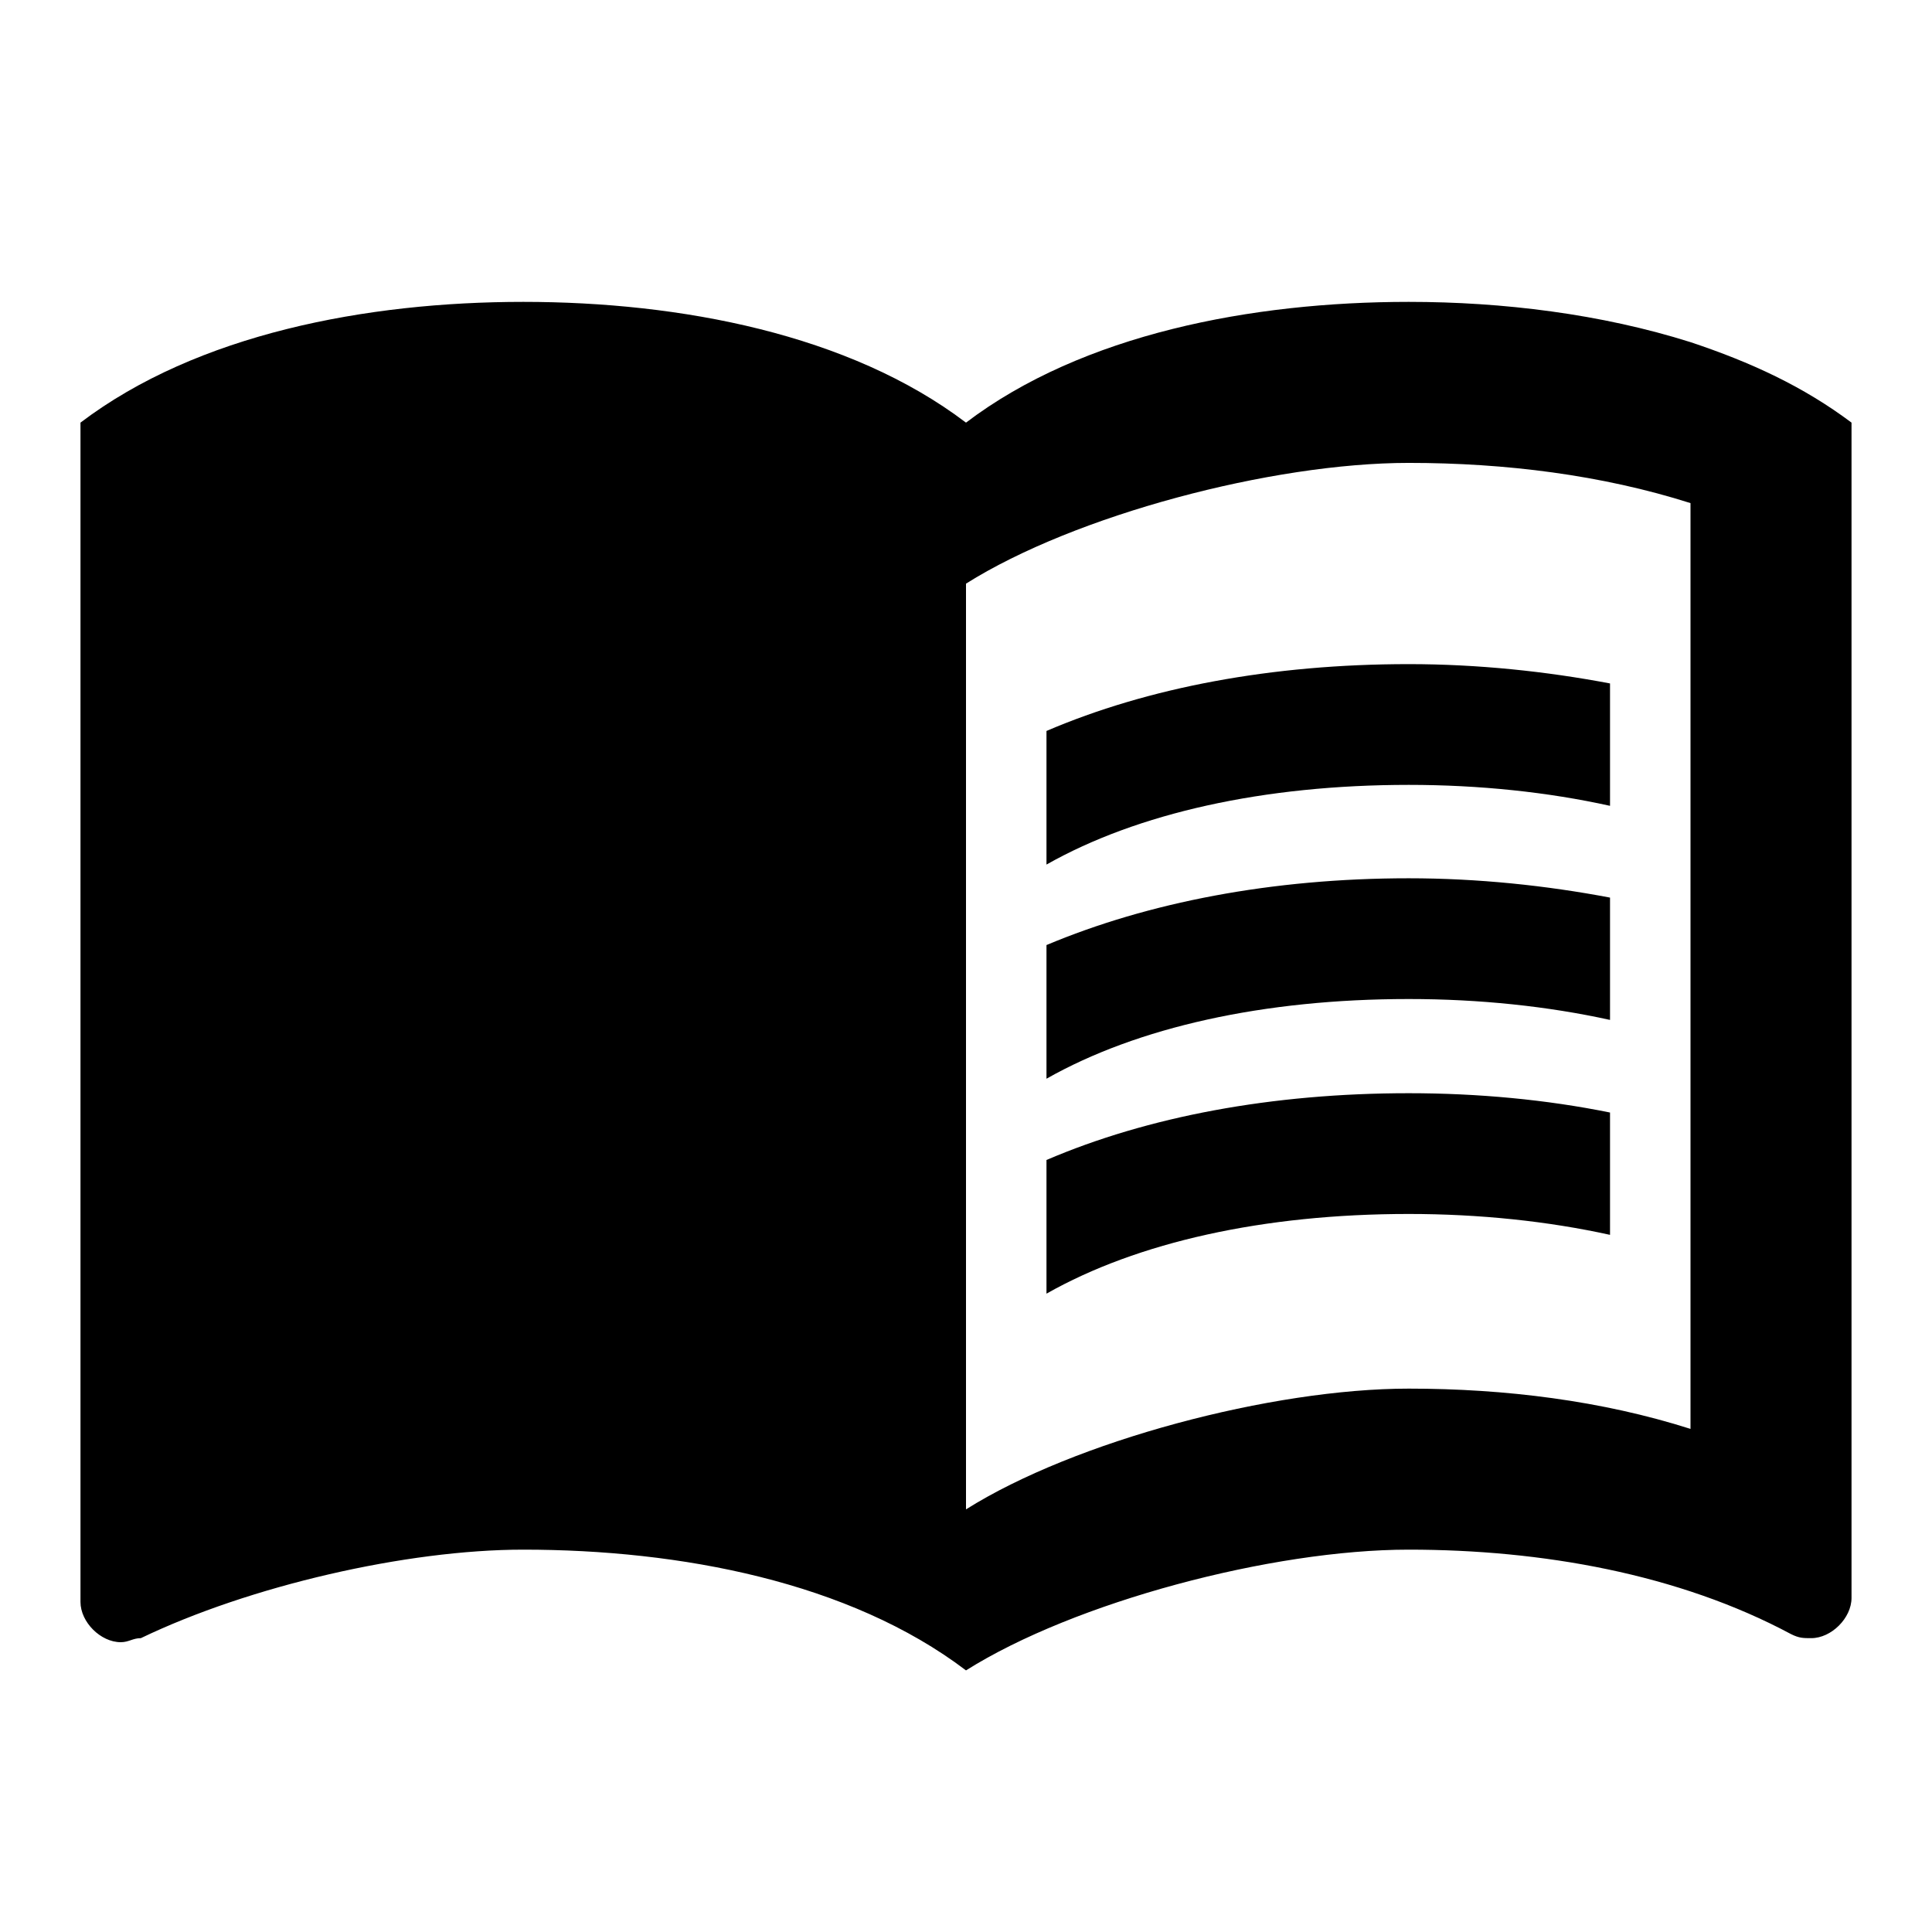 <svg xmlns="http://www.w3.org/2000/svg" width="32" height="32" viewBox="0 0 32 32">
    <path fill-rule="evenodd" d="M23.333 5c1.56 0 3.187.2 4.667.667C29 6 29.867 6.4 30.667 7v19.467c0 .333-.334.666-.667.666-.133 0-.2 0-.333-.066-1.867-1-4.134-1.4-6.334-1.4-2.266 0-5.533.866-7.333 2-1.933-1.467-4.733-2-7.333-2-1.934 0-4.534.6-6.334 1.466-.133 0-.2.067-.333.067-.333 0-.667-.333-.667-.667V7c1.934-1.467 4.734-2 7.334-2 2.6 0 5.4.533 7.333 2 1.933-1.467 4.733-2 7.333-2zm0 2.667c-2.266 0-5.533.866-7.333 2V25c1.8-1.133 5.067-2 7.333-2 1.6 0 3.2.2 4.667.667V8.333c-1.467-.466-3.067-.666-4.667-.666zm0 10.44c1.147 0 2.28.106 3.334.32v2.026c-1.027-.226-2.16-.346-3.334-.346-2.4 0-4.493.466-6 1.32v-2.214c1.68-.72 3.734-1.106 6-1.106zm0-3.56c1.147 0 2.28.12 3.334.32v2.026c-1.027-.226-2.16-.346-3.334-.346-2.4 0-4.493.466-6 1.32v-2.214c1.68-.706 3.734-1.106 6-1.106zm0-3.547c1.147 0 2.28.12 3.334.32v2.027C25.64 13.12 24.507 13 23.333 13c-2.4 0-4.493.467-6 1.32v-2.213c1.68-.72 3.734-1.107 6-1.107z"/>
</svg>
